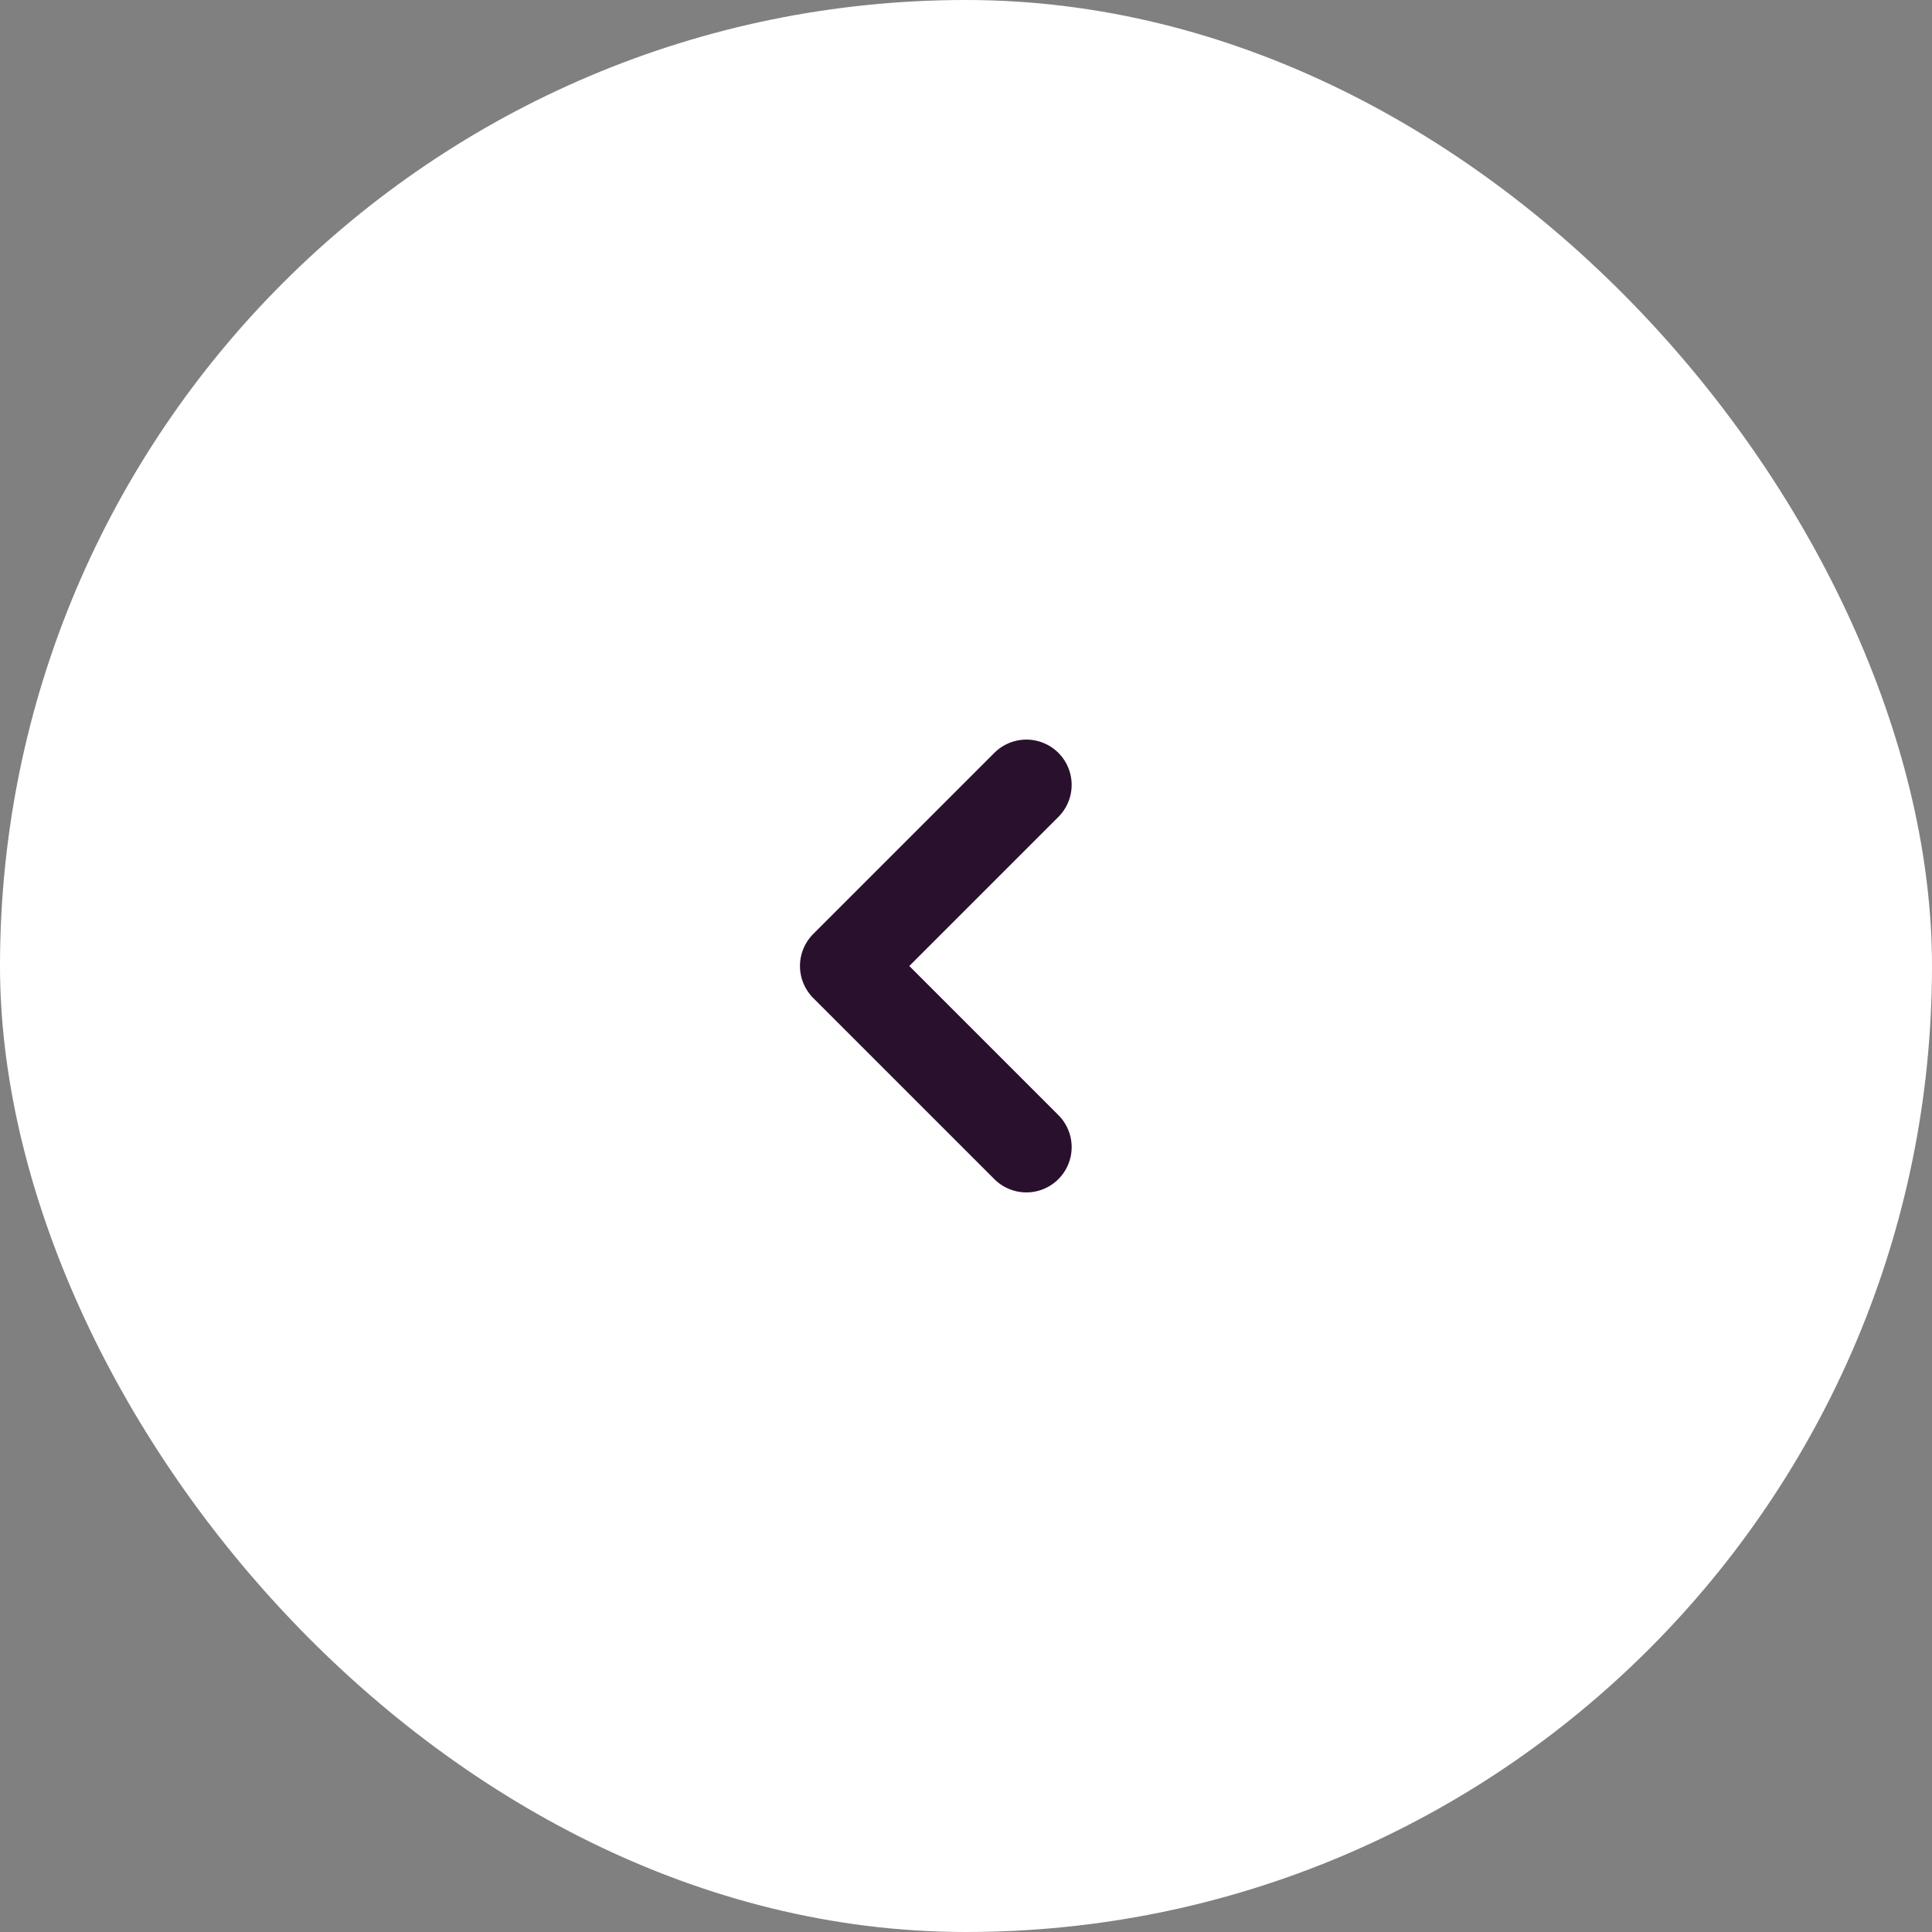 <svg width="32" height="32" viewBox="0 0 32 32" fill="none" xmlns="http://www.w3.org/2000/svg">
<rect x="0" y="0" width="32" height="32" fill="#808080" stroke="none"/>
<rect width="32" height="32" rx="16" fill="white"/>
<path d="M17 13L14 16L17 19" stroke="#29102D" stroke-width="1.5" stroke-linecap="round" stroke-linejoin="round"/>
</svg>
